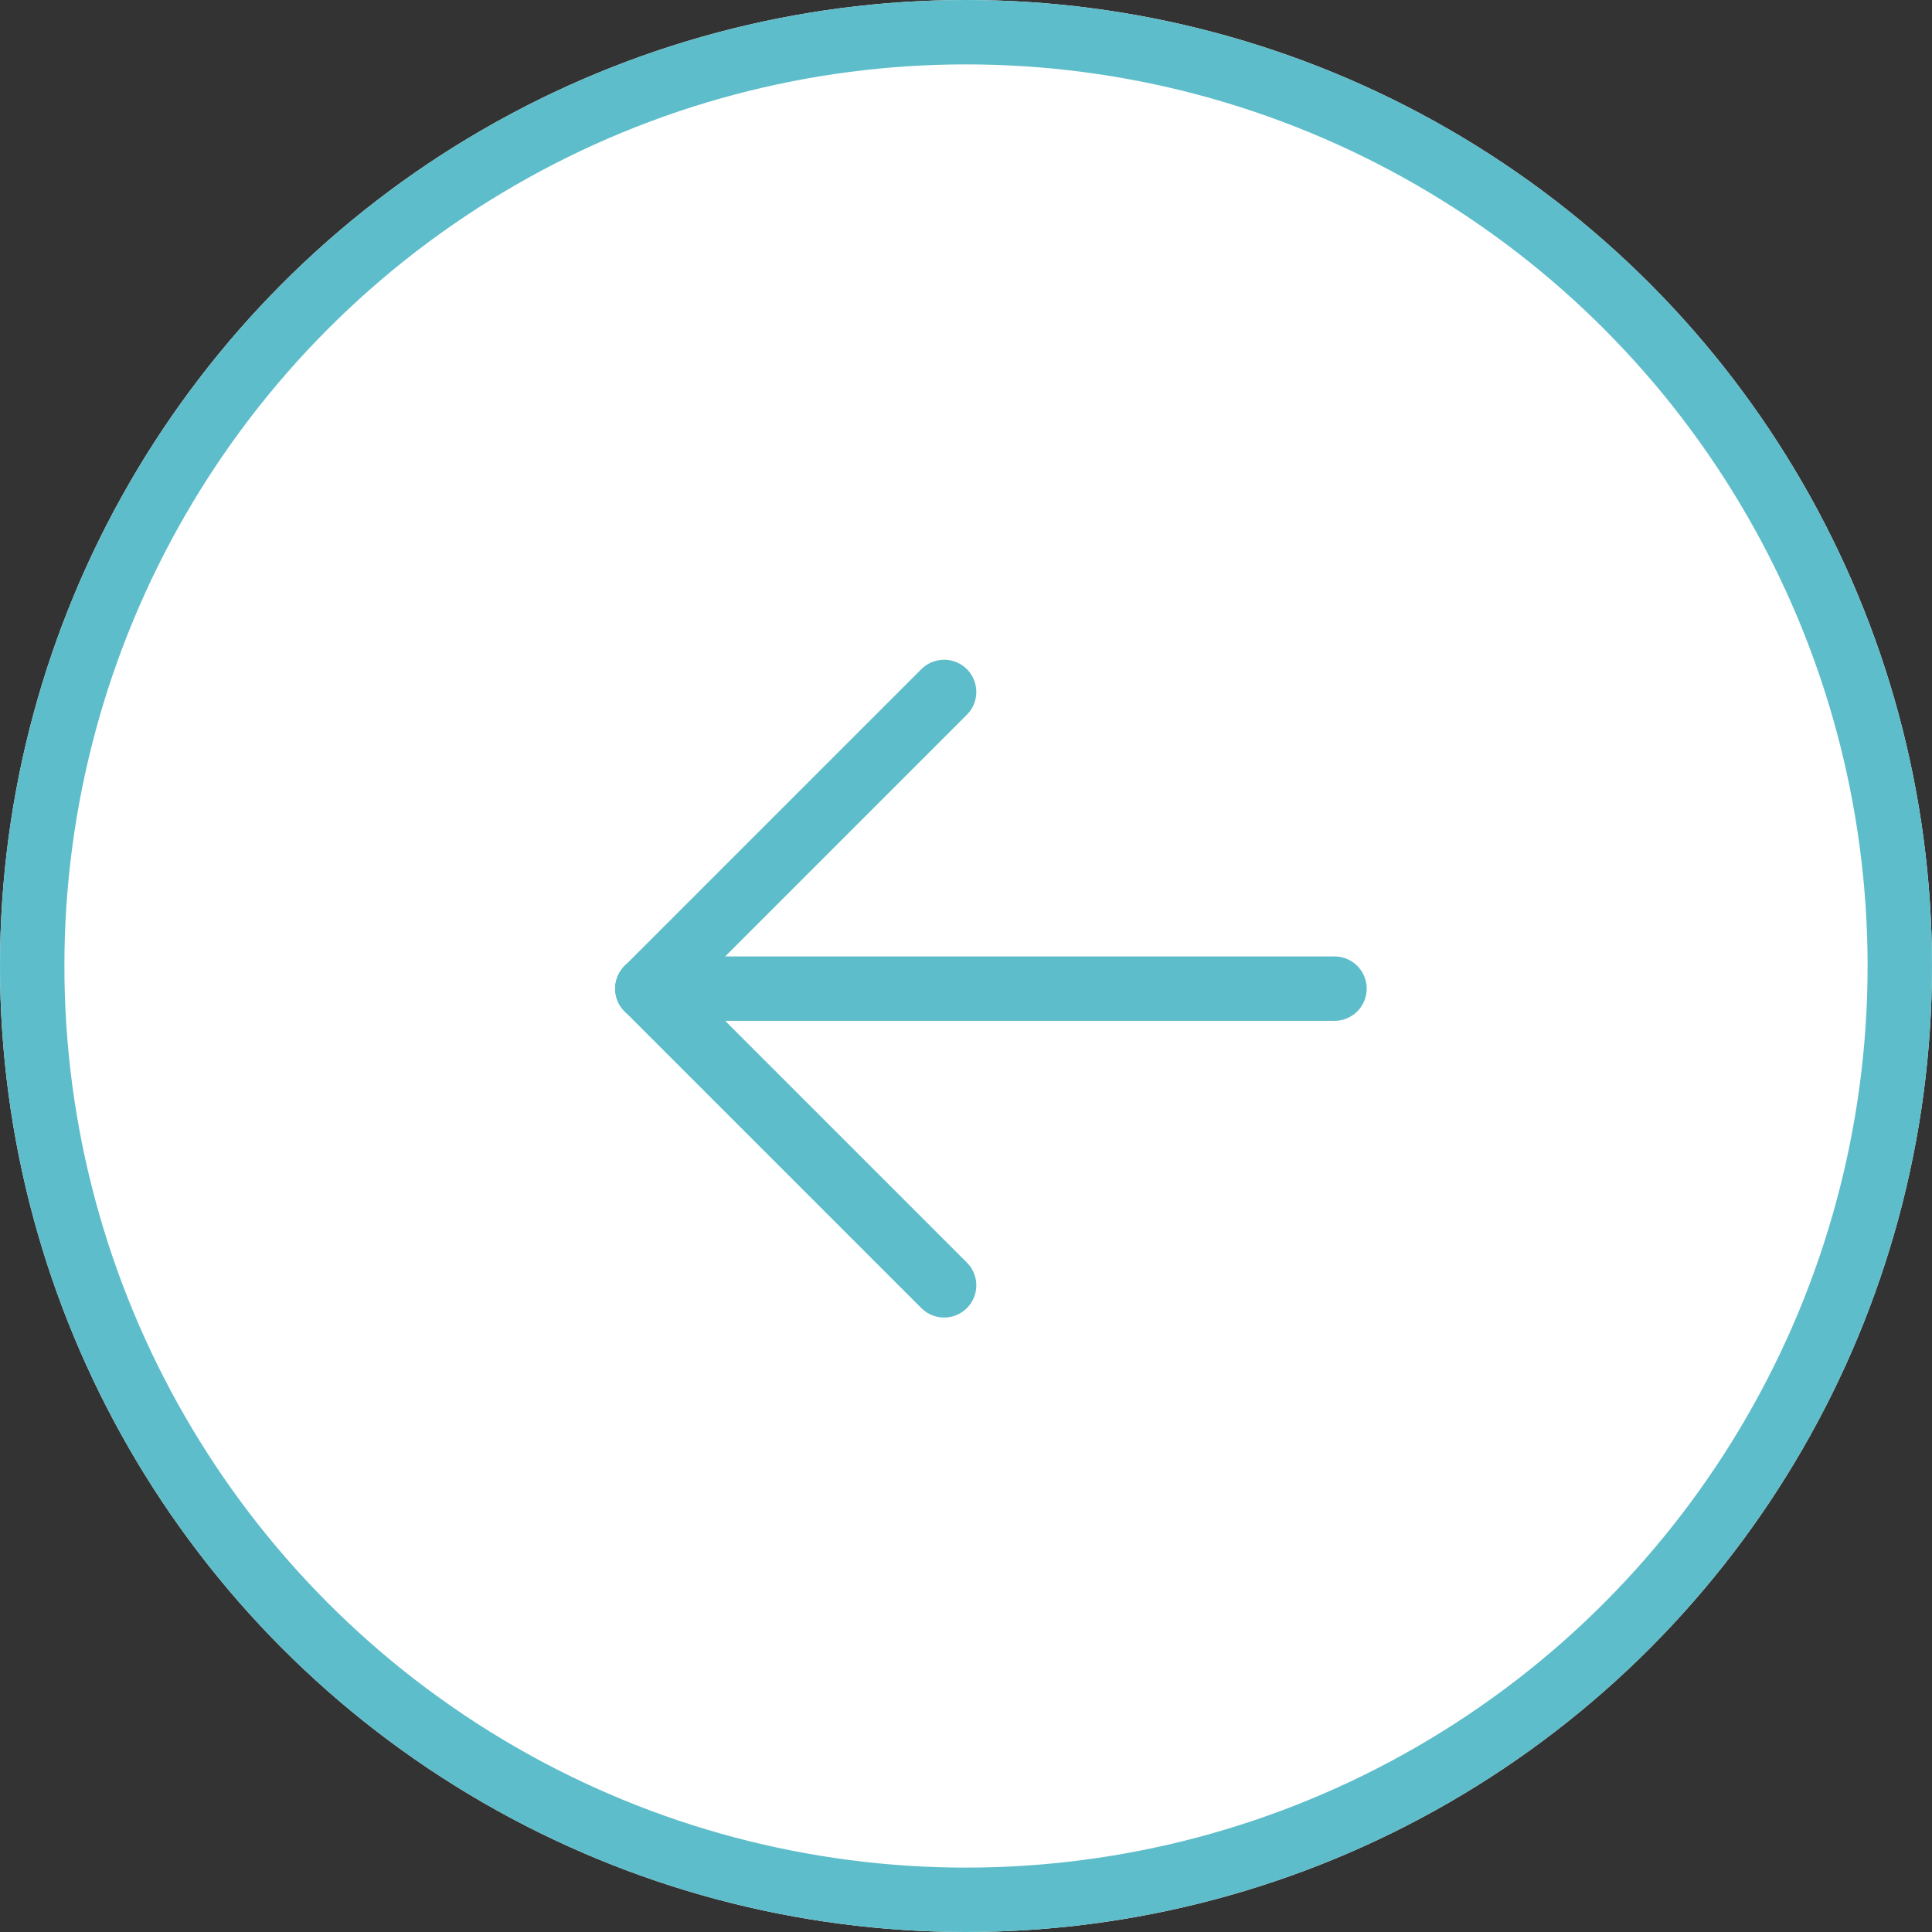 <svg xmlns="http://www.w3.org/2000/svg" width="60" height="60" viewBox="0 0 60 60">
  <rect x="0" y="0" width="60" height="60" fill="#333333" stroke="none"/>
  <g id="Arrow_Button_3" data-name="Arrow Button 3" transform="translate(60 60) rotate(180)">
    <g id="Group_4" data-name="Group 4">
      <g id="Ellipse_20" data-name="Ellipse 20" fill="#fff" stroke="#5ebdca" stroke-linecap="round" stroke-width="2">
        <circle cx="30" cy="30" r="30" stroke="none"/>
        <circle cx="30" cy="30" r="29" fill="none"/>
      </g>
      <g id="Group_2" data-name="Group 2" transform="translate(18.556 20.083)">
        <line id="Line_1" data-name="Line 1" x2="21.338" transform="translate(0 9.214)" fill="none" stroke="#5ebdca" stroke-linecap="round" stroke-width="2"/>
        <line id="Line_2" data-name="Line 2" x2="9.214" y2="9.214" transform="translate(12.124)" fill="none" stroke="#5ebdca" stroke-linecap="round" stroke-width="2"/>
        <line id="Line_3" data-name="Line 3" y1="9.214" x2="9.214" transform="translate(12.124 9.214)" fill="none" stroke="#5ebdca" stroke-linecap="round" stroke-width="2"/>
      </g>
    </g>
  </g>
</svg>
